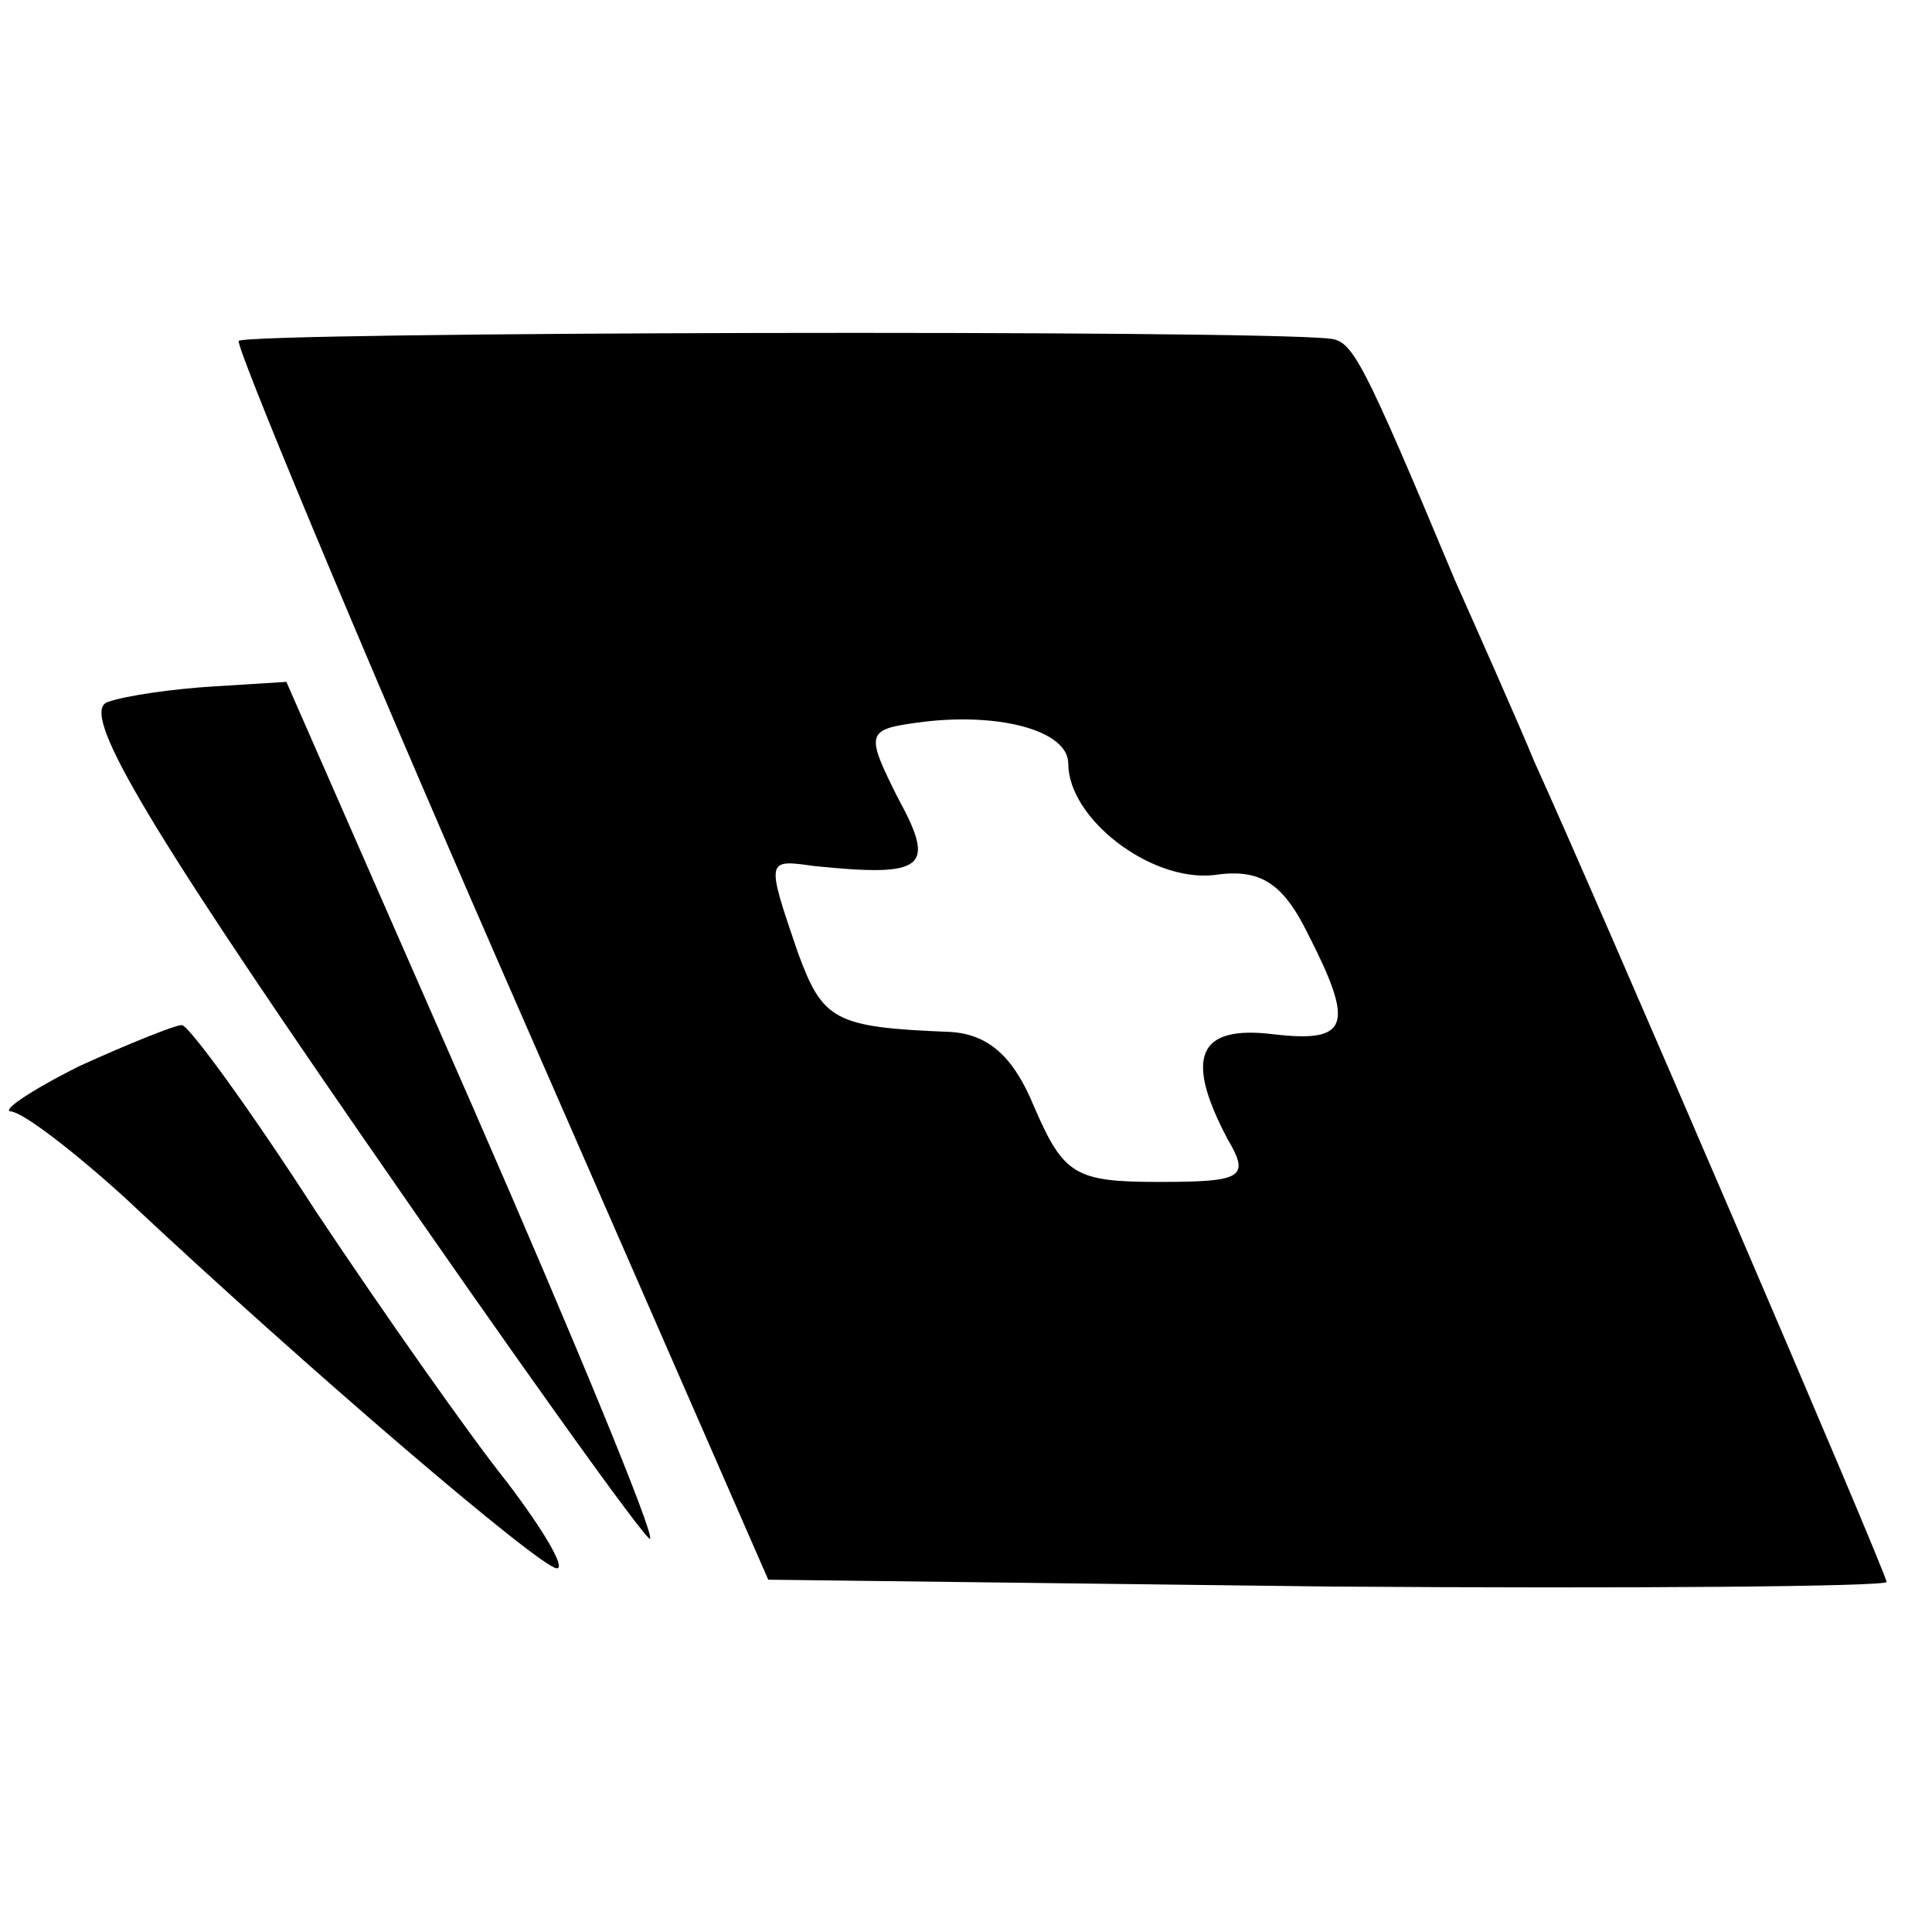 <?xml version="1.0" standalone="no"?>
<!DOCTYPE svg PUBLIC "-//W3C//DTD SVG 20010904//EN"
 "http://www.w3.org/TR/2001/REC-SVG-20010904/DTD/svg10.dtd">
<svg version="1.0" xmlns="http://www.w3.org/2000/svg"
 width="85pt" height="85pt" viewBox="0 0 85 85"
 preserveAspectRatio="xMidYMid meet">
<g transform="translate(0,85) scale(0.1,-0.1)"
fill="#000000" stroke="none">
<path d="M105 700 c-1 -3 50 -126 115 -275 l118 -270 246 -3 c135 -1 246 0
246 2 0 4 -129 304 -155 361 -7 17 -23 53 -35 80 -41 98 -45 105 -55 106 -34
4 -477 3 -480 -1z m365 -186 c0 -24 36 -52 64 -49 20 3 30 -3 41 -25 21 -41
19 -49 -15 -45 -33 4 -39 -10 -20 -46 10 -17 7 -19 -30 -19 -37 0 -42 3 -55
33 -9 22 -20 32 -37 33 -51 2 -56 5 -67 35 -14 41 -14 41 7 38 49 -5 54 -1 37
30 -14 28 -14 30 8 33 35 5 67 -3 67 -18z"/>
<path d="M47 541 c-11 -5 15 -50 111 -189 69 -100 127 -181 128 -179 2 2 -33
87 -78 190 l-82 187 -32 -2 c-17 -1 -39 -4 -47 -7z"/>
<path d="M35 381 c-22 -11 -35 -20 -30 -20 6 -1 28 -18 50 -38 81 -76 183
-163 190 -163 4 0 -6 17 -22 38 -16 20 -54 74 -84 119 -29 45 -56 82 -59 82
-3 0 -23 -8 -45 -18z"/>
</g>
</svg>
